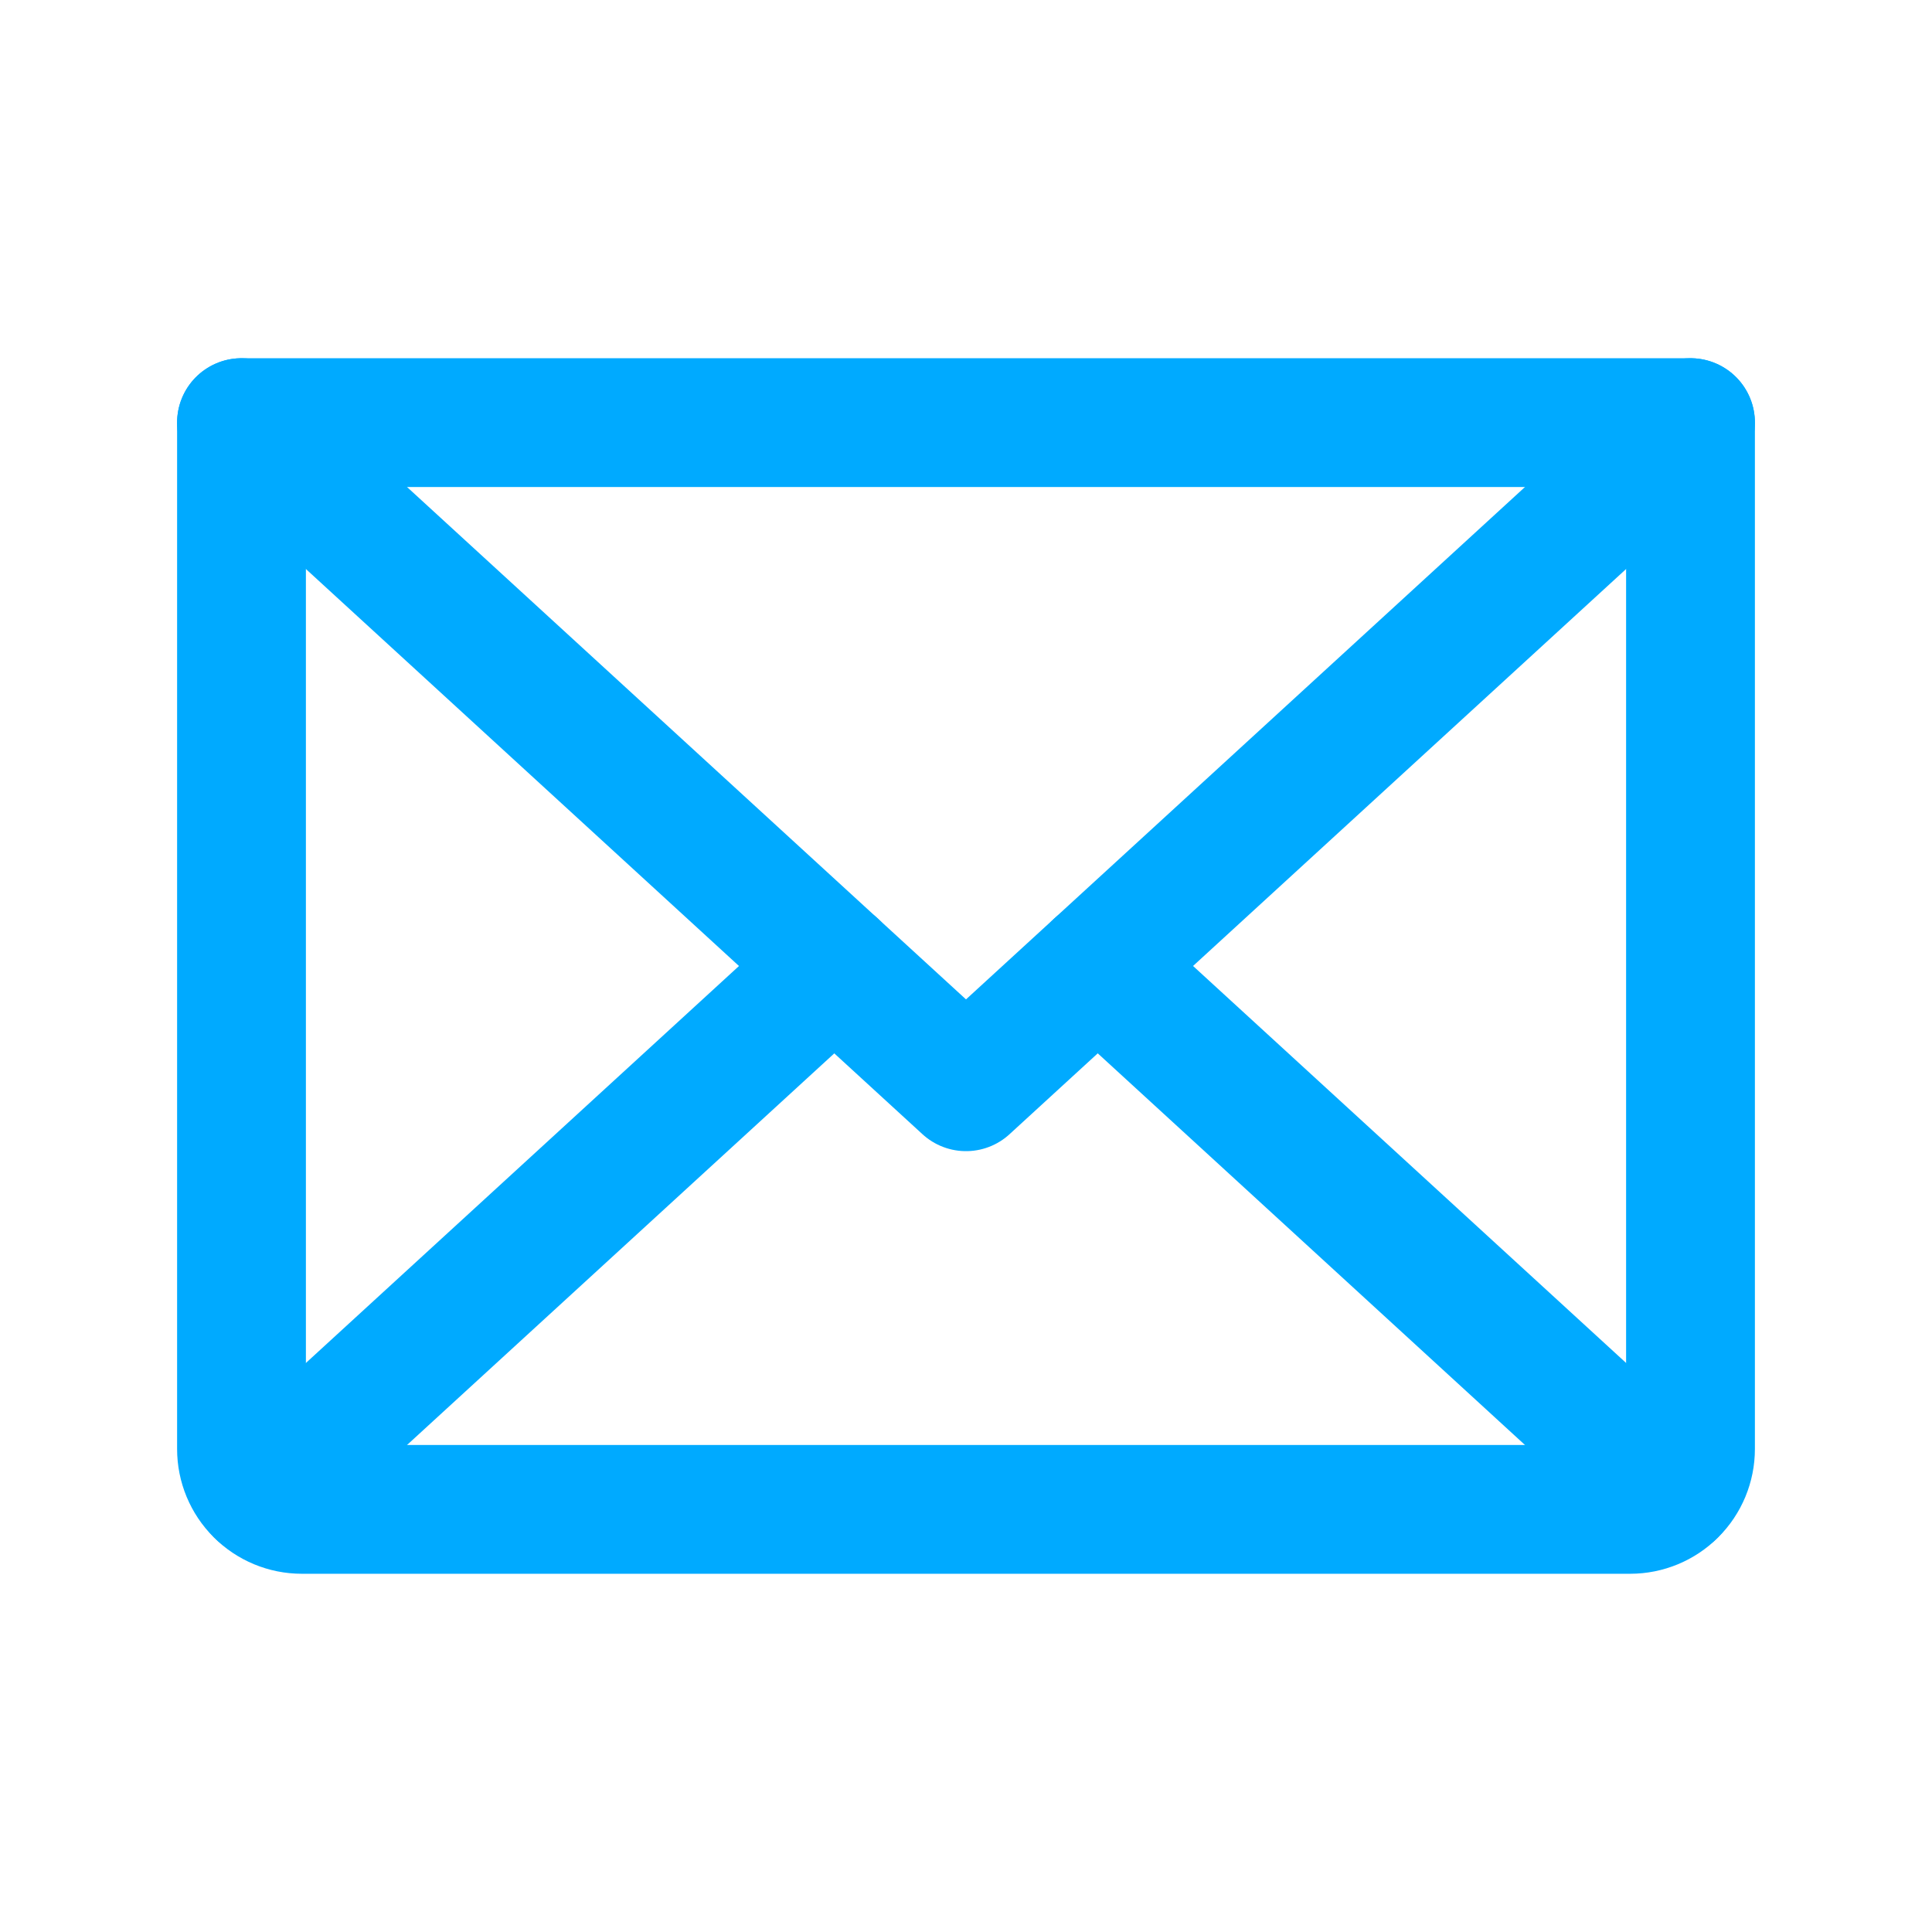 <svg width="24" height="24" viewBox="0 0 24 24" fill="none" xmlns="http://www.w3.org/2000/svg">
<path d="M21 5.25L12 13.5L3 5.25" stroke="#00AAFF" stroke-width="1.6" stroke-linecap="round" stroke-linejoin="round"/>
<path d="M3 5.25H21V18C21 18.199 20.921 18.39 20.78 18.53C20.64 18.671 20.449 18.75 20.25 18.75H3.75C3.551 18.75 3.36 18.671 3.22 18.53C3.079 18.39 3 18.199 3 18V5.25Z" stroke="#00AAFF" stroke-width="1.6" stroke-linecap="round" stroke-linejoin="round"/>
<path d="M10.364 12L3.231 18.538" stroke="#00AAFF" stroke-width="1.6" stroke-linecap="round" stroke-linejoin="round"/>
<path d="M20.769 18.538L13.637 12" stroke="#00AAFF" stroke-width="1.6" stroke-linecap="round" stroke-linejoin="round"/>
</svg>
